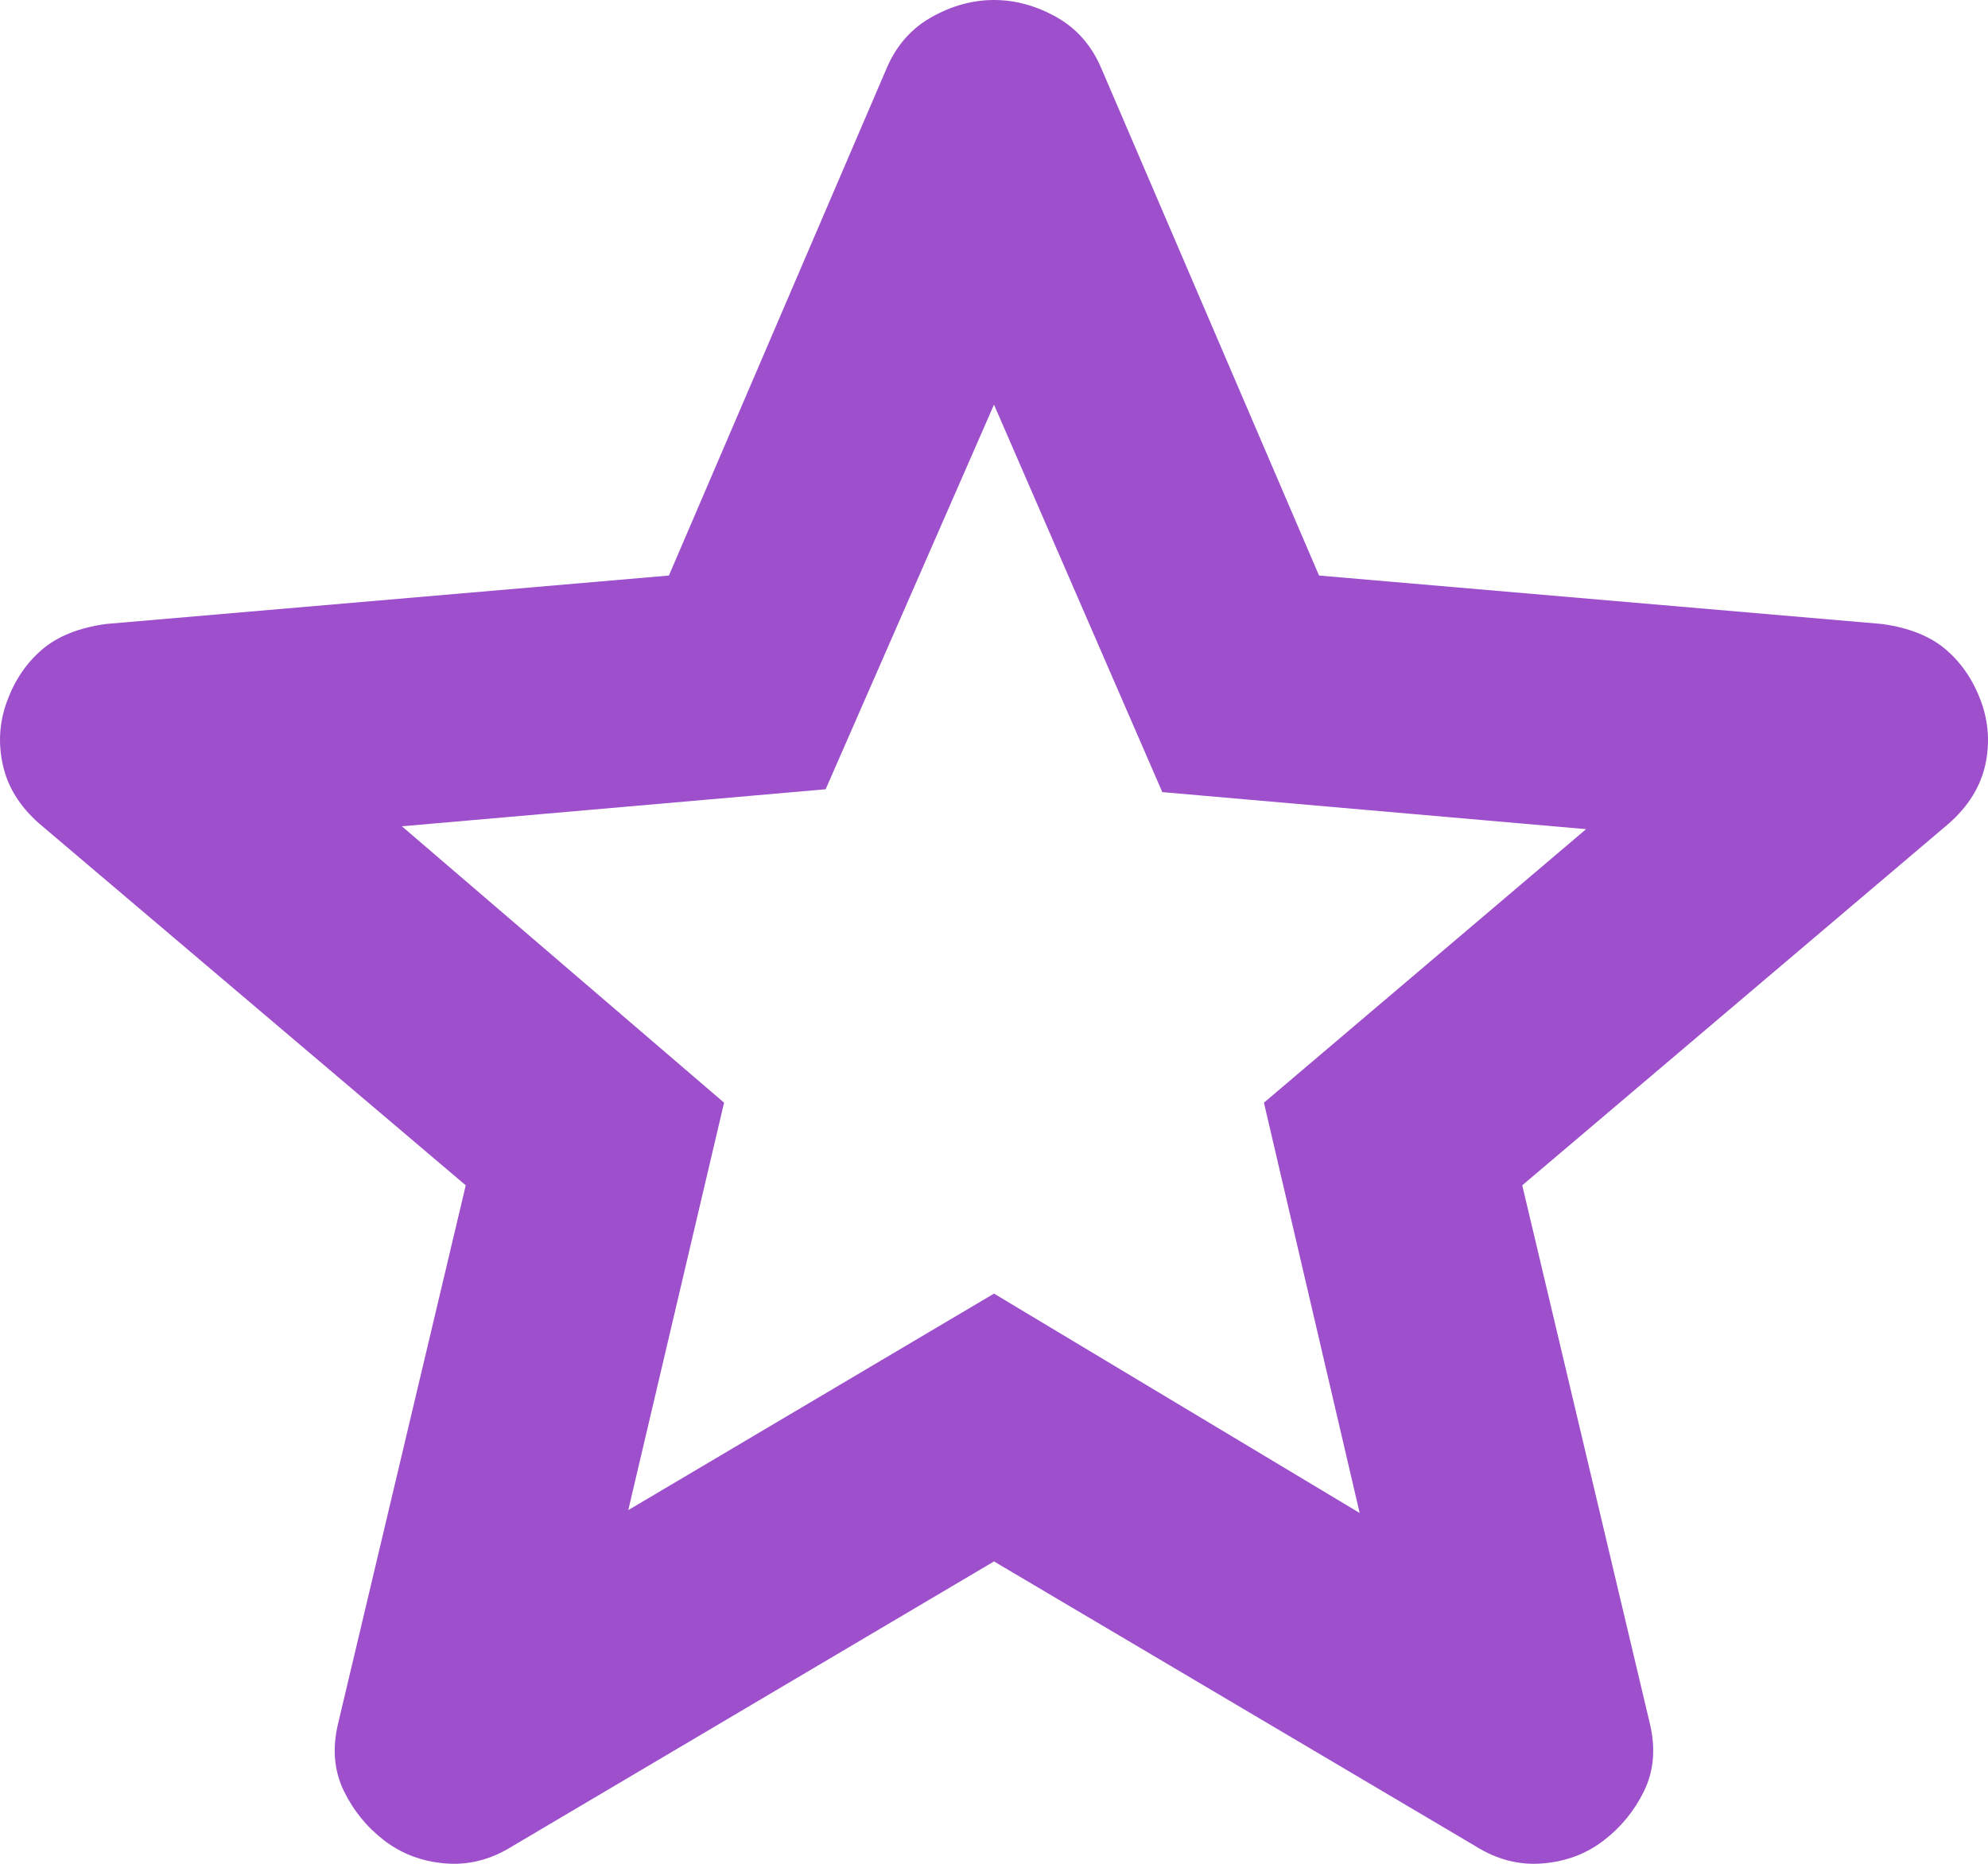 <svg width="32" height="30" viewBox="0 0 32 30" fill="none" xmlns="http://www.w3.org/2000/svg">
<path d="M10.113 24.307L16 20.822L21.886 24.353L20.345 17.749L25.531 13.346L18.709 12.75L16 6.513L13.29 12.704L6.469 13.3L11.655 17.749L10.113 24.307ZM16 25.133L8.244 29.719C7.901 29.933 7.543 30.025 7.169 29.994C6.796 29.964 6.469 29.841 6.188 29.627C5.908 29.413 5.69 29.146 5.534 28.826C5.378 28.504 5.347 28.145 5.441 27.747L7.497 19.079L0.629 13.254C0.317 12.979 0.123 12.665 0.046 12.313C-0.033 11.962 -0.01 11.619 0.115 11.282C0.239 10.946 0.426 10.671 0.675 10.457C0.924 10.243 1.267 10.105 1.703 10.044L10.767 9.264L14.271 1.101C14.427 0.734 14.668 0.459 14.996 0.275C15.322 0.092 15.657 0 16 0C16.342 0 16.677 0.092 17.005 0.275C17.331 0.459 17.573 0.734 17.728 1.101L21.232 9.264L30.296 10.044C30.732 10.105 31.075 10.243 31.324 10.457C31.573 10.671 31.76 10.946 31.885 11.282C32.009 11.619 32.033 11.962 31.956 12.313C31.877 12.665 31.682 12.979 31.371 13.254L24.503 19.079L26.558 27.747C26.652 28.145 26.621 28.504 26.465 28.826C26.309 29.146 26.091 29.413 25.811 29.627C25.531 29.841 25.204 29.964 24.83 29.994C24.456 30.025 24.098 29.933 23.755 29.719L16 25.133Z" fill="#9D4FCC"/>
</svg>
